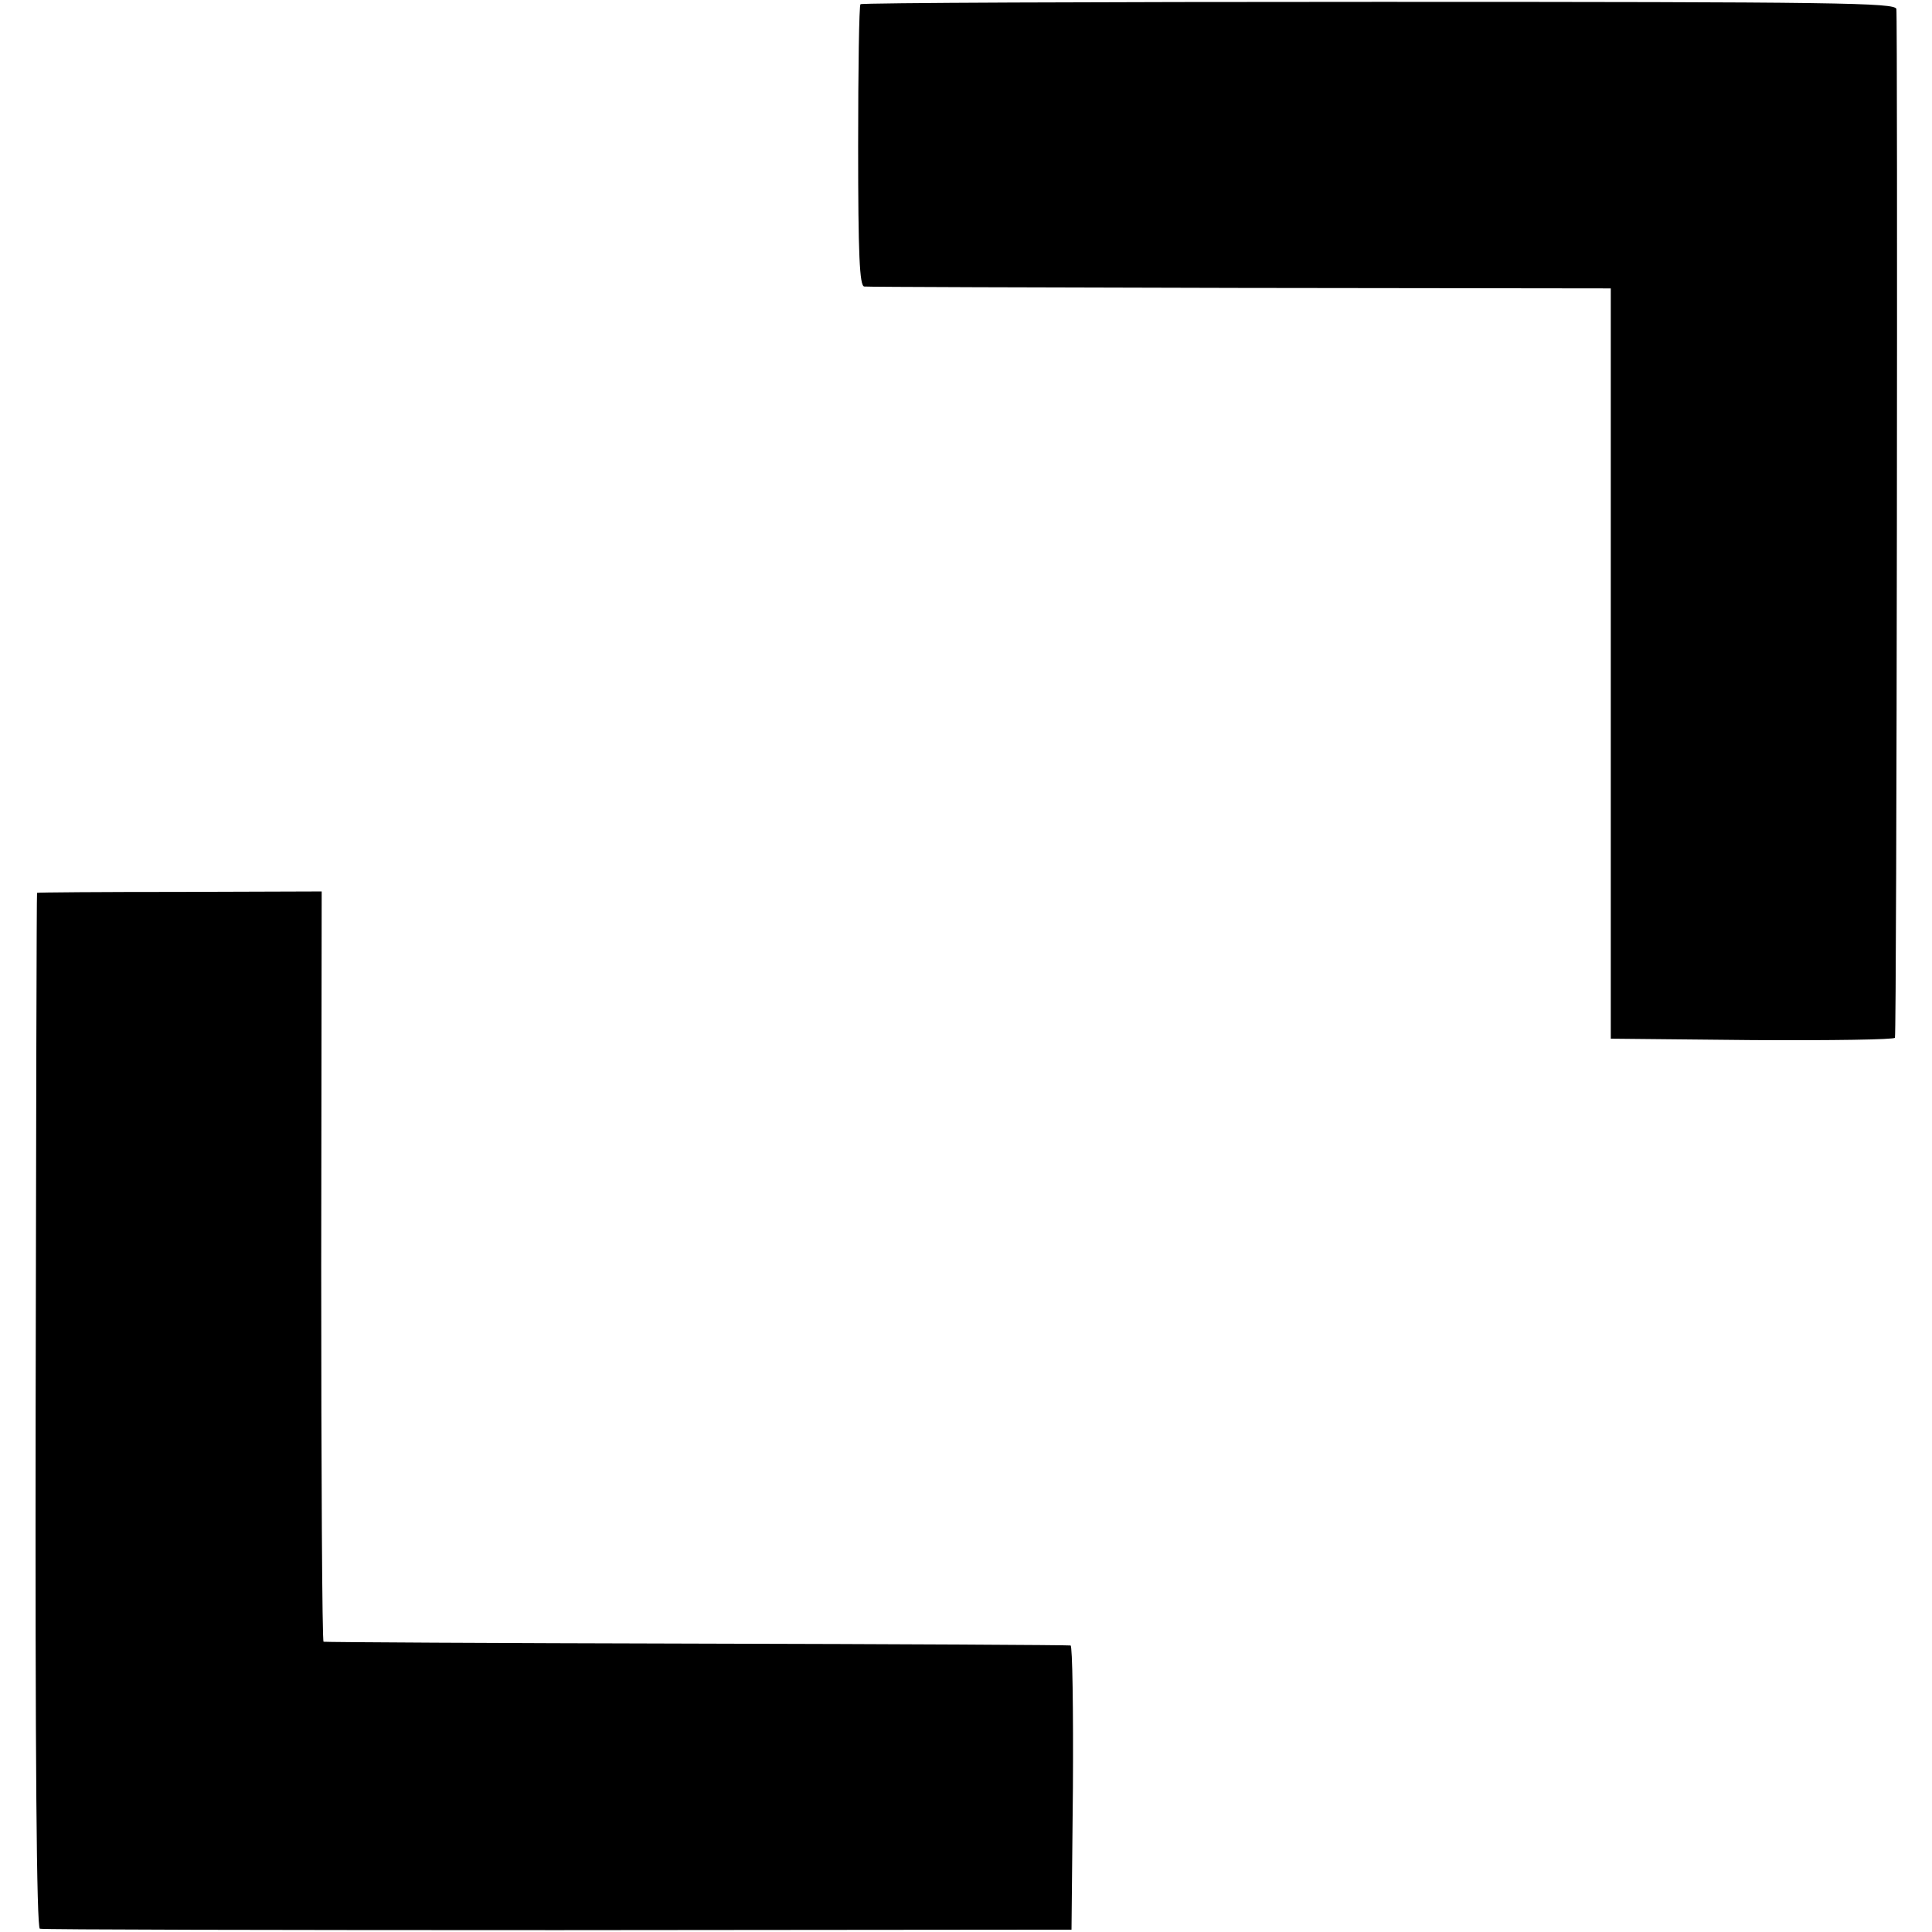 <?xml version="1.0" standalone="no"?>
<!DOCTYPE svg PUBLIC "-//W3C//DTD SVG 20010904//EN"
 "http://www.w3.org/TR/2001/REC-SVG-20010904/DTD/svg10.dtd">
<svg version="1.0" xmlns="http://www.w3.org/2000/svg"
 width="412pt" height="412pt" viewBox="0 0 412 412"
 preserveAspectRatio="xMidYMid meet">
<g transform="translate(0,412) scale(0.1,-0.1)"
fill="#000000" stroke="none">
<path d="M1835 4111 c-3 -2 -5 -139 -5 -303 0 -231 3 -298 13 -299 6 -1 367
-2 802 -3 l790 -1 0 -800 0 -800 303 -3 c166 -1 303 1 303 5 4 20 6 2180 3
2194 -4 13 -118 15 -1104 15 -606 0 -1103 -2 -1105 -5z"/>
<path d="M79 2216 c-1 0 -2 -497 -3 -1103 -1 -740 2 -1104 9 -1106 5 -2 503
-3 1105 -3 l1095 1 3 303 c1 166 -1 303 -5 303 -5 1 -363 3 -798 4 -434 1
-792 3 -795 4 -3 0 -5 361 -5 800 l1 800 -303 -1 c-167 0 -304 -1 -304 -2z"/>
</g>
</svg>
